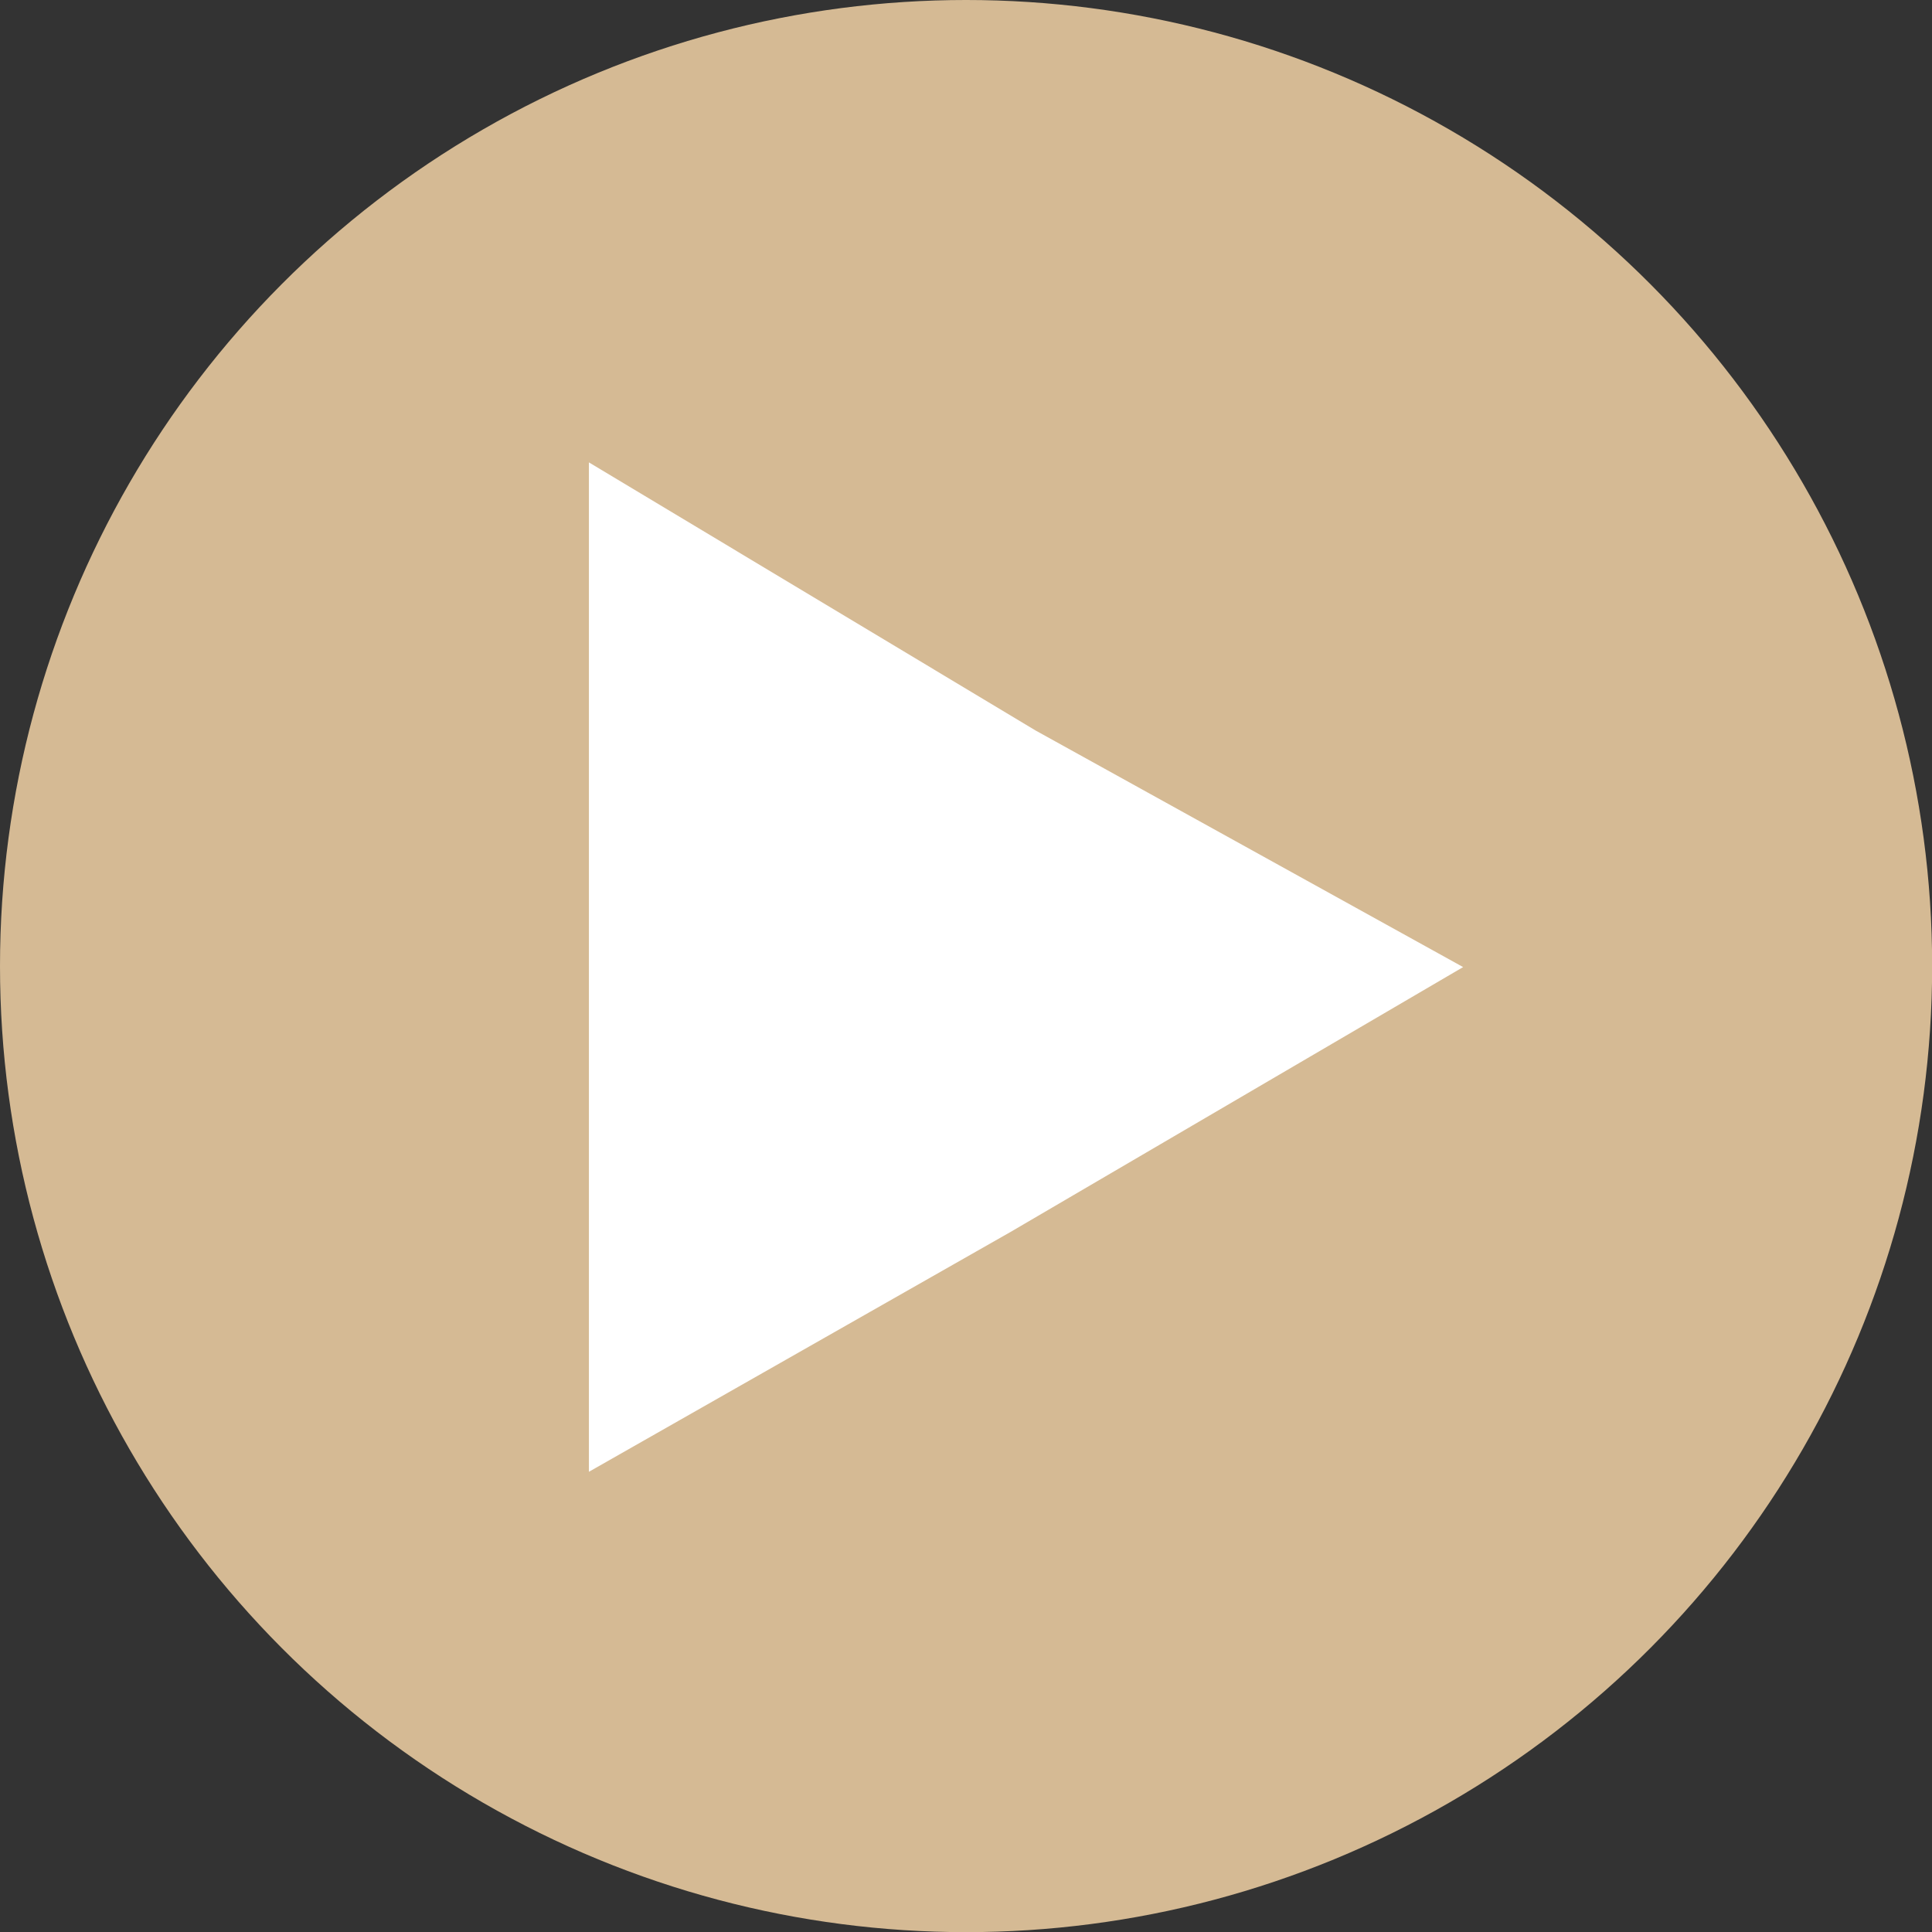 <?xml version="1.0" encoding="UTF-8"?><svg id="Capa_1" xmlns="http://www.w3.org/2000/svg" viewBox="0 0 133.75 133.75"><rect x="0" y="0" width="133.75" height="133.75" fill="#333333" stroke="none"/><defs><style>.cls-1{fill:#fff;}.cls-1,.cls-2{stroke-width:0px;}.cls-2{fill:#d5ba94;}</style></defs><circle class="cls-2" cx="66.88" cy="66.88" r="66.88"/><polygon class="cls-1" points="40.77 66.95 40.77 32.01 71.69 50.57 101.29 66.95 69.97 85.28 40.77 101.89 40.77 66.95"/></svg>
